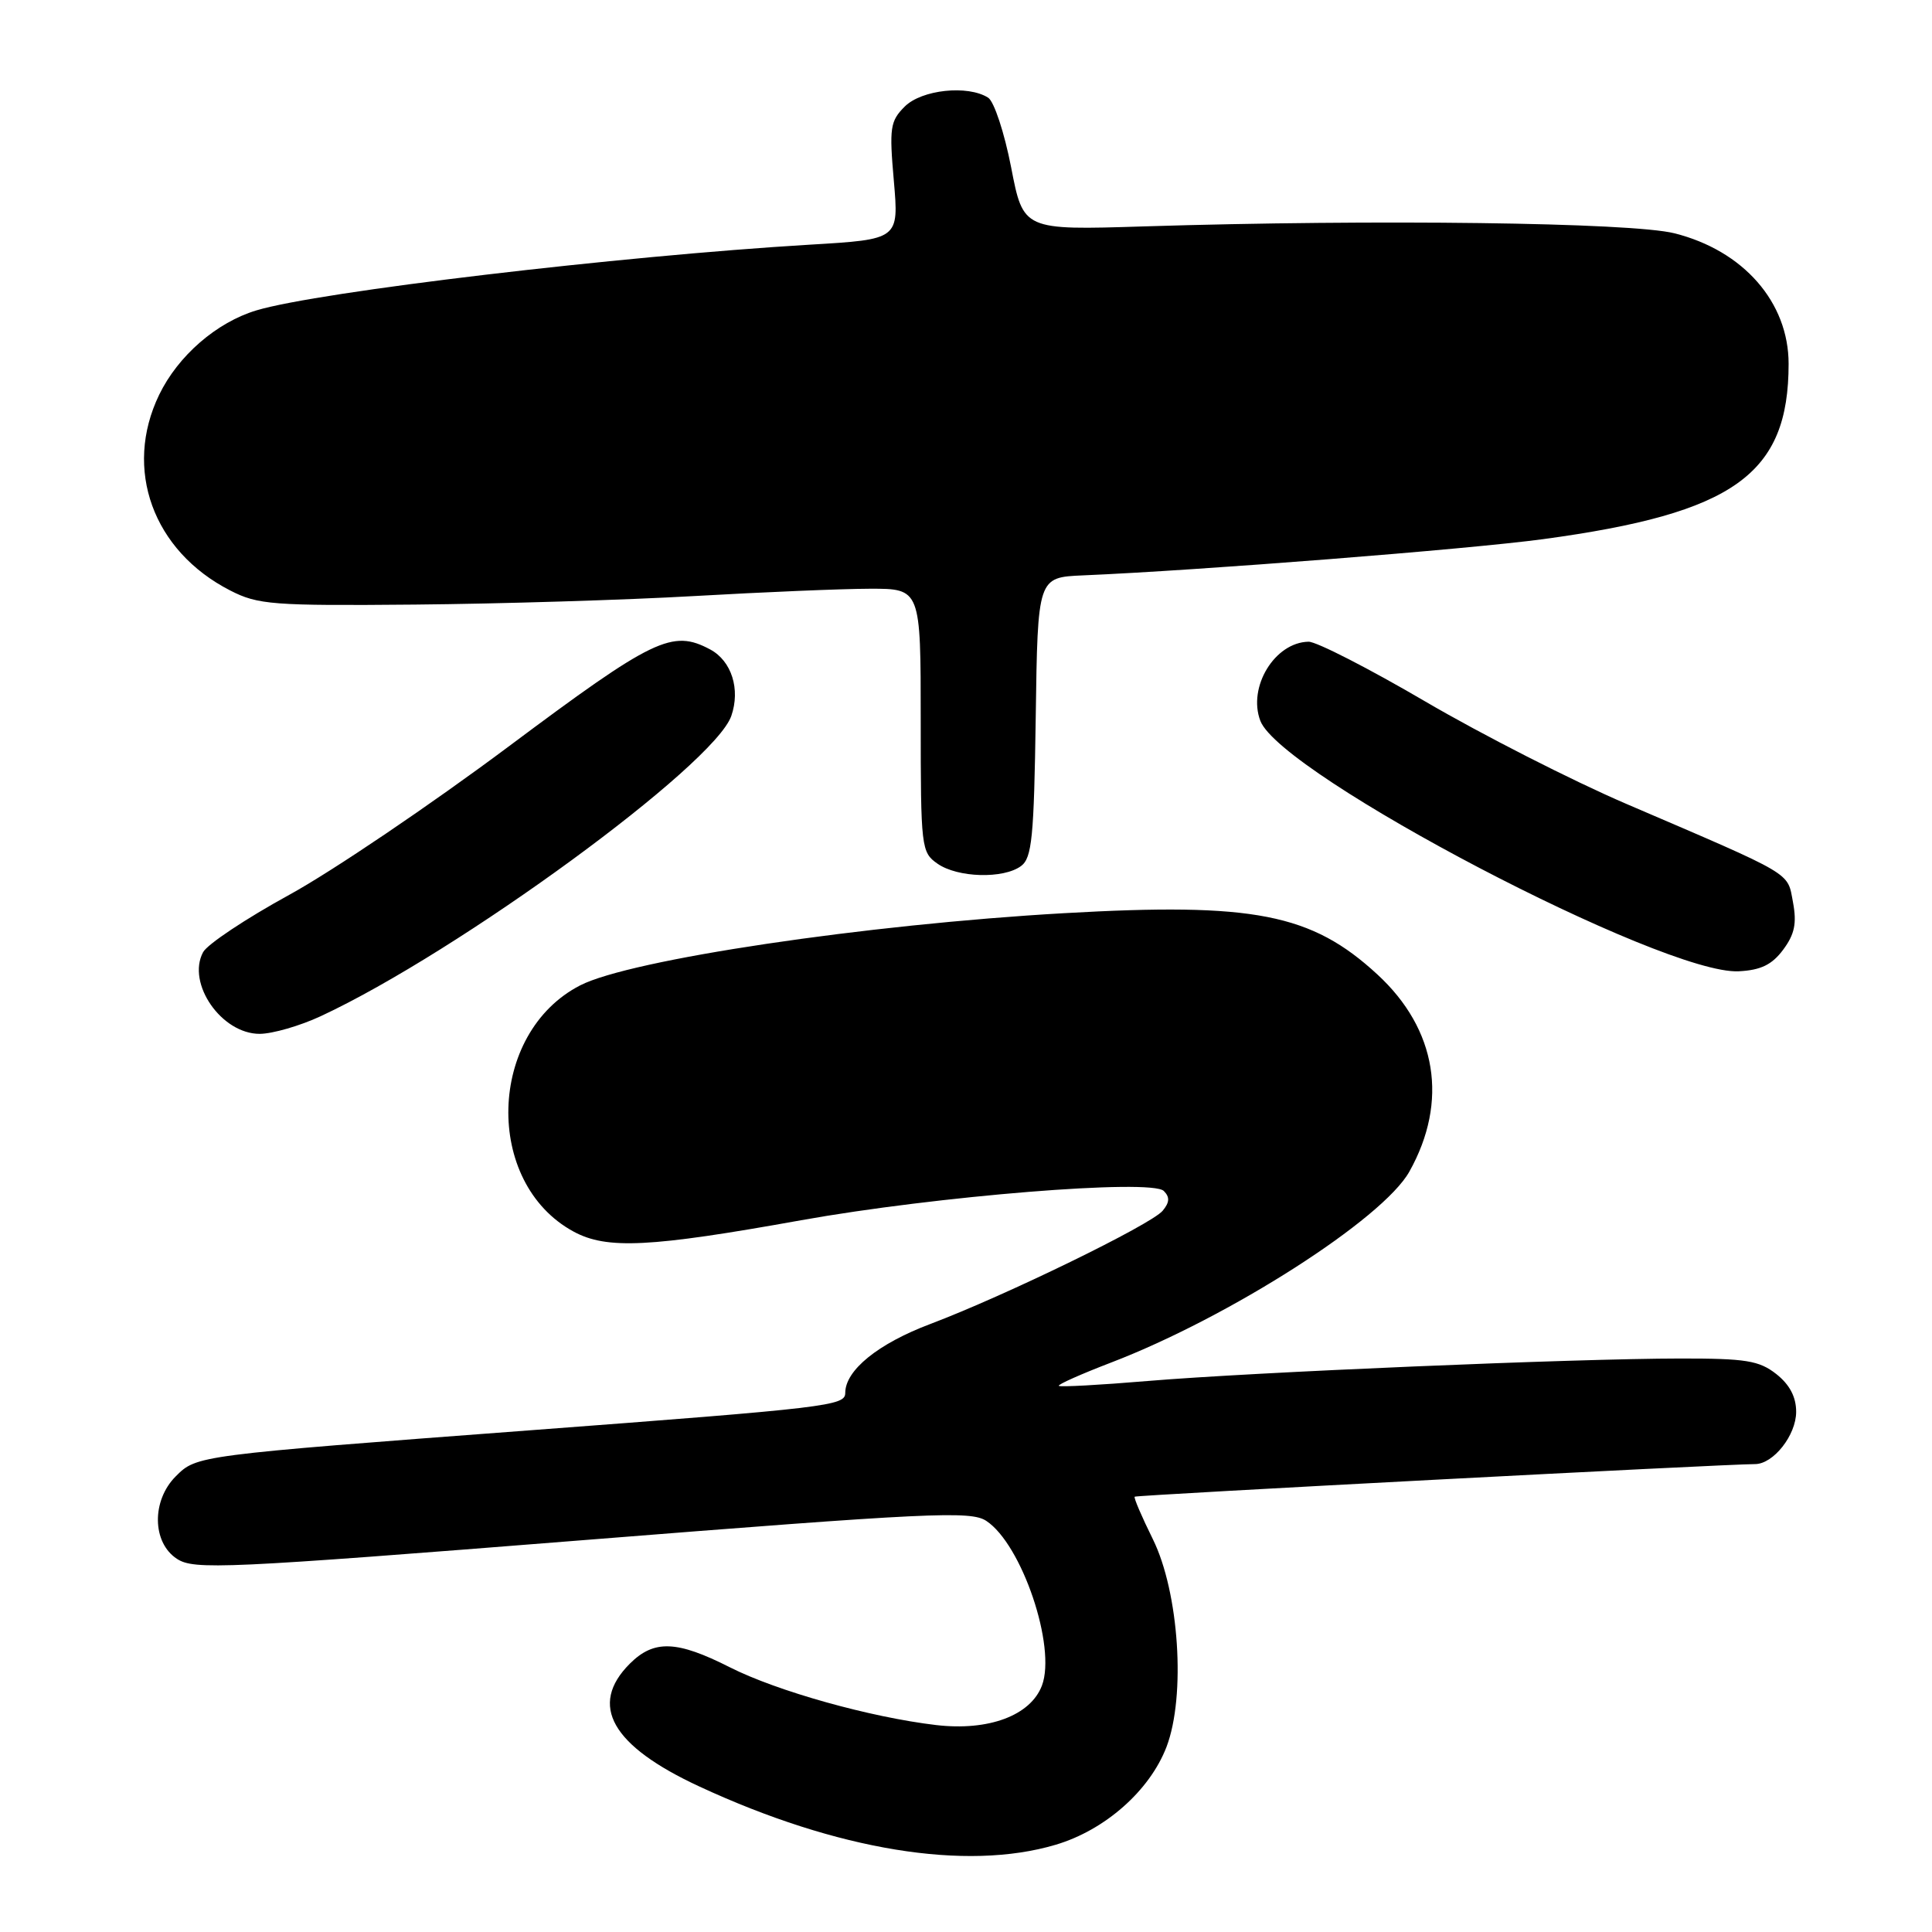 <?xml version="1.0" encoding="UTF-8" standalone="no"?>
<!DOCTYPE svg PUBLIC "-//W3C//DTD SVG 1.1//EN" "http://www.w3.org/Graphics/SVG/1.1/DTD/svg11.dtd" >
<svg xmlns="http://www.w3.org/2000/svg" xmlns:xlink="http://www.w3.org/1999/xlink" version="1.1" viewBox="0 0 256 256">
 <g >
 <path fill="currentColor"
d=" M 139.88 244.44 C 146.43 242.50 152.35 237.26 154.57 231.47 C 157.14 224.72 156.24 210.98 152.75 203.93 C 151.29 200.98 150.21 198.46 150.35 198.32 C 150.57 198.10 228.59 194.00 232.55 194.00 C 234.98 194.00 238.00 190.17 238.00 187.07 C 238.00 185.10 237.14 183.47 235.37 182.07 C 233.09 180.28 231.34 180.00 222.62 180.01 C 208.70 180.02 165.96 181.82 152.06 182.99 C 145.76 183.52 140.47 183.81 140.30 183.63 C 140.13 183.46 143.25 182.07 147.24 180.54 C 162.93 174.52 183.25 161.51 186.75 155.24 C 191.95 145.95 190.40 136.39 182.51 129.12 C 173.77 121.06 166.13 119.57 141.02 121.00 C 114.67 122.50 83.51 127.15 76.87 130.57 C 64.60 136.89 64.08 156.73 76.00 163.19 C 80.40 165.58 86.12 165.29 106.14 161.69 C 124.05 158.48 152.57 156.17 154.21 157.81 C 155.02 158.62 154.98 159.32 154.06 160.43 C 152.53 162.27 133.21 171.68 123.26 175.44 C 116.34 178.05 112.00 181.57 112.00 184.57 C 112.00 186.28 109.80 186.54 70.00 189.54 C 26.05 192.85 26.06 192.85 23.29 195.62 C 20.07 198.84 20.15 204.40 23.44 206.55 C 25.71 208.04 29.66 207.86 77.13 204.09 C 123.30 200.42 128.61 200.17 130.68 201.52 C 135.40 204.62 140.00 218.23 138.06 223.35 C 136.55 227.32 131.00 229.39 124.05 228.58 C 115.32 227.55 102.99 224.10 96.72 220.93 C 89.67 217.36 86.66 217.25 83.45 220.45 C 77.97 225.94 81.03 231.33 92.69 236.73 C 110.91 245.18 128.00 247.97 139.88 244.44 Z  M 42.50 134.65 C 60.78 126.14 94.62 101.39 96.90 94.87 C 98.13 91.33 96.94 87.58 94.11 86.06 C 89.08 83.37 86.64 84.54 67.35 98.95 C 57.08 106.62 44.01 115.46 38.31 118.58 C 32.60 121.71 27.47 125.12 26.91 126.17 C 24.70 130.30 29.36 137.01 34.42 136.99 C 36.12 136.98 39.75 135.93 42.50 134.65 Z  M 236.28 125.84 C 237.80 123.79 238.10 122.35 237.58 119.55 C 236.81 115.49 237.93 116.15 215.50 106.52 C 208.35 103.45 196.38 97.35 188.89 92.97 C 181.41 88.59 174.43 85.01 173.39 85.03 C 168.92 85.11 165.30 91.03 167.00 95.51 C 169.73 102.67 220.44 129.22 230.40 128.70 C 233.32 128.55 234.80 127.83 236.28 125.84 Z  M 135.30 114.75 C 136.74 113.67 137.01 110.96 137.24 95.00 C 137.50 76.50 137.50 76.50 143.50 76.24 C 158.90 75.59 194.57 72.78 204.48 71.44 C 229.78 68.01 237.00 62.86 237.00 48.21 C 237.00 40.05 231.01 33.20 221.86 30.91 C 216.17 29.48 182.23 29.04 151.55 30.00 C 135.59 30.50 135.59 30.50 133.98 22.17 C 133.09 17.59 131.72 13.43 130.93 12.94 C 128.23 11.23 122.12 11.88 119.88 14.12 C 117.95 16.05 117.82 16.93 118.44 23.98 C 119.11 31.72 119.11 31.72 107.31 32.42 C 82.06 33.93 42.24 38.65 34.00 41.12 C 28.70 42.71 23.60 47.13 21.09 52.31 C 16.33 62.15 20.26 73.00 30.50 78.24 C 34.18 80.13 36.09 80.28 55.00 80.11 C 66.27 80.01 82.92 79.50 92.00 78.98 C 101.08 78.46 111.54 78.02 115.25 78.01 C 122.00 78.00 122.00 78.00 122.00 95.44 C 122.00 112.34 122.07 112.94 124.22 114.44 C 126.89 116.31 132.97 116.48 135.30 114.75 Z "/>
</g>
</svg>